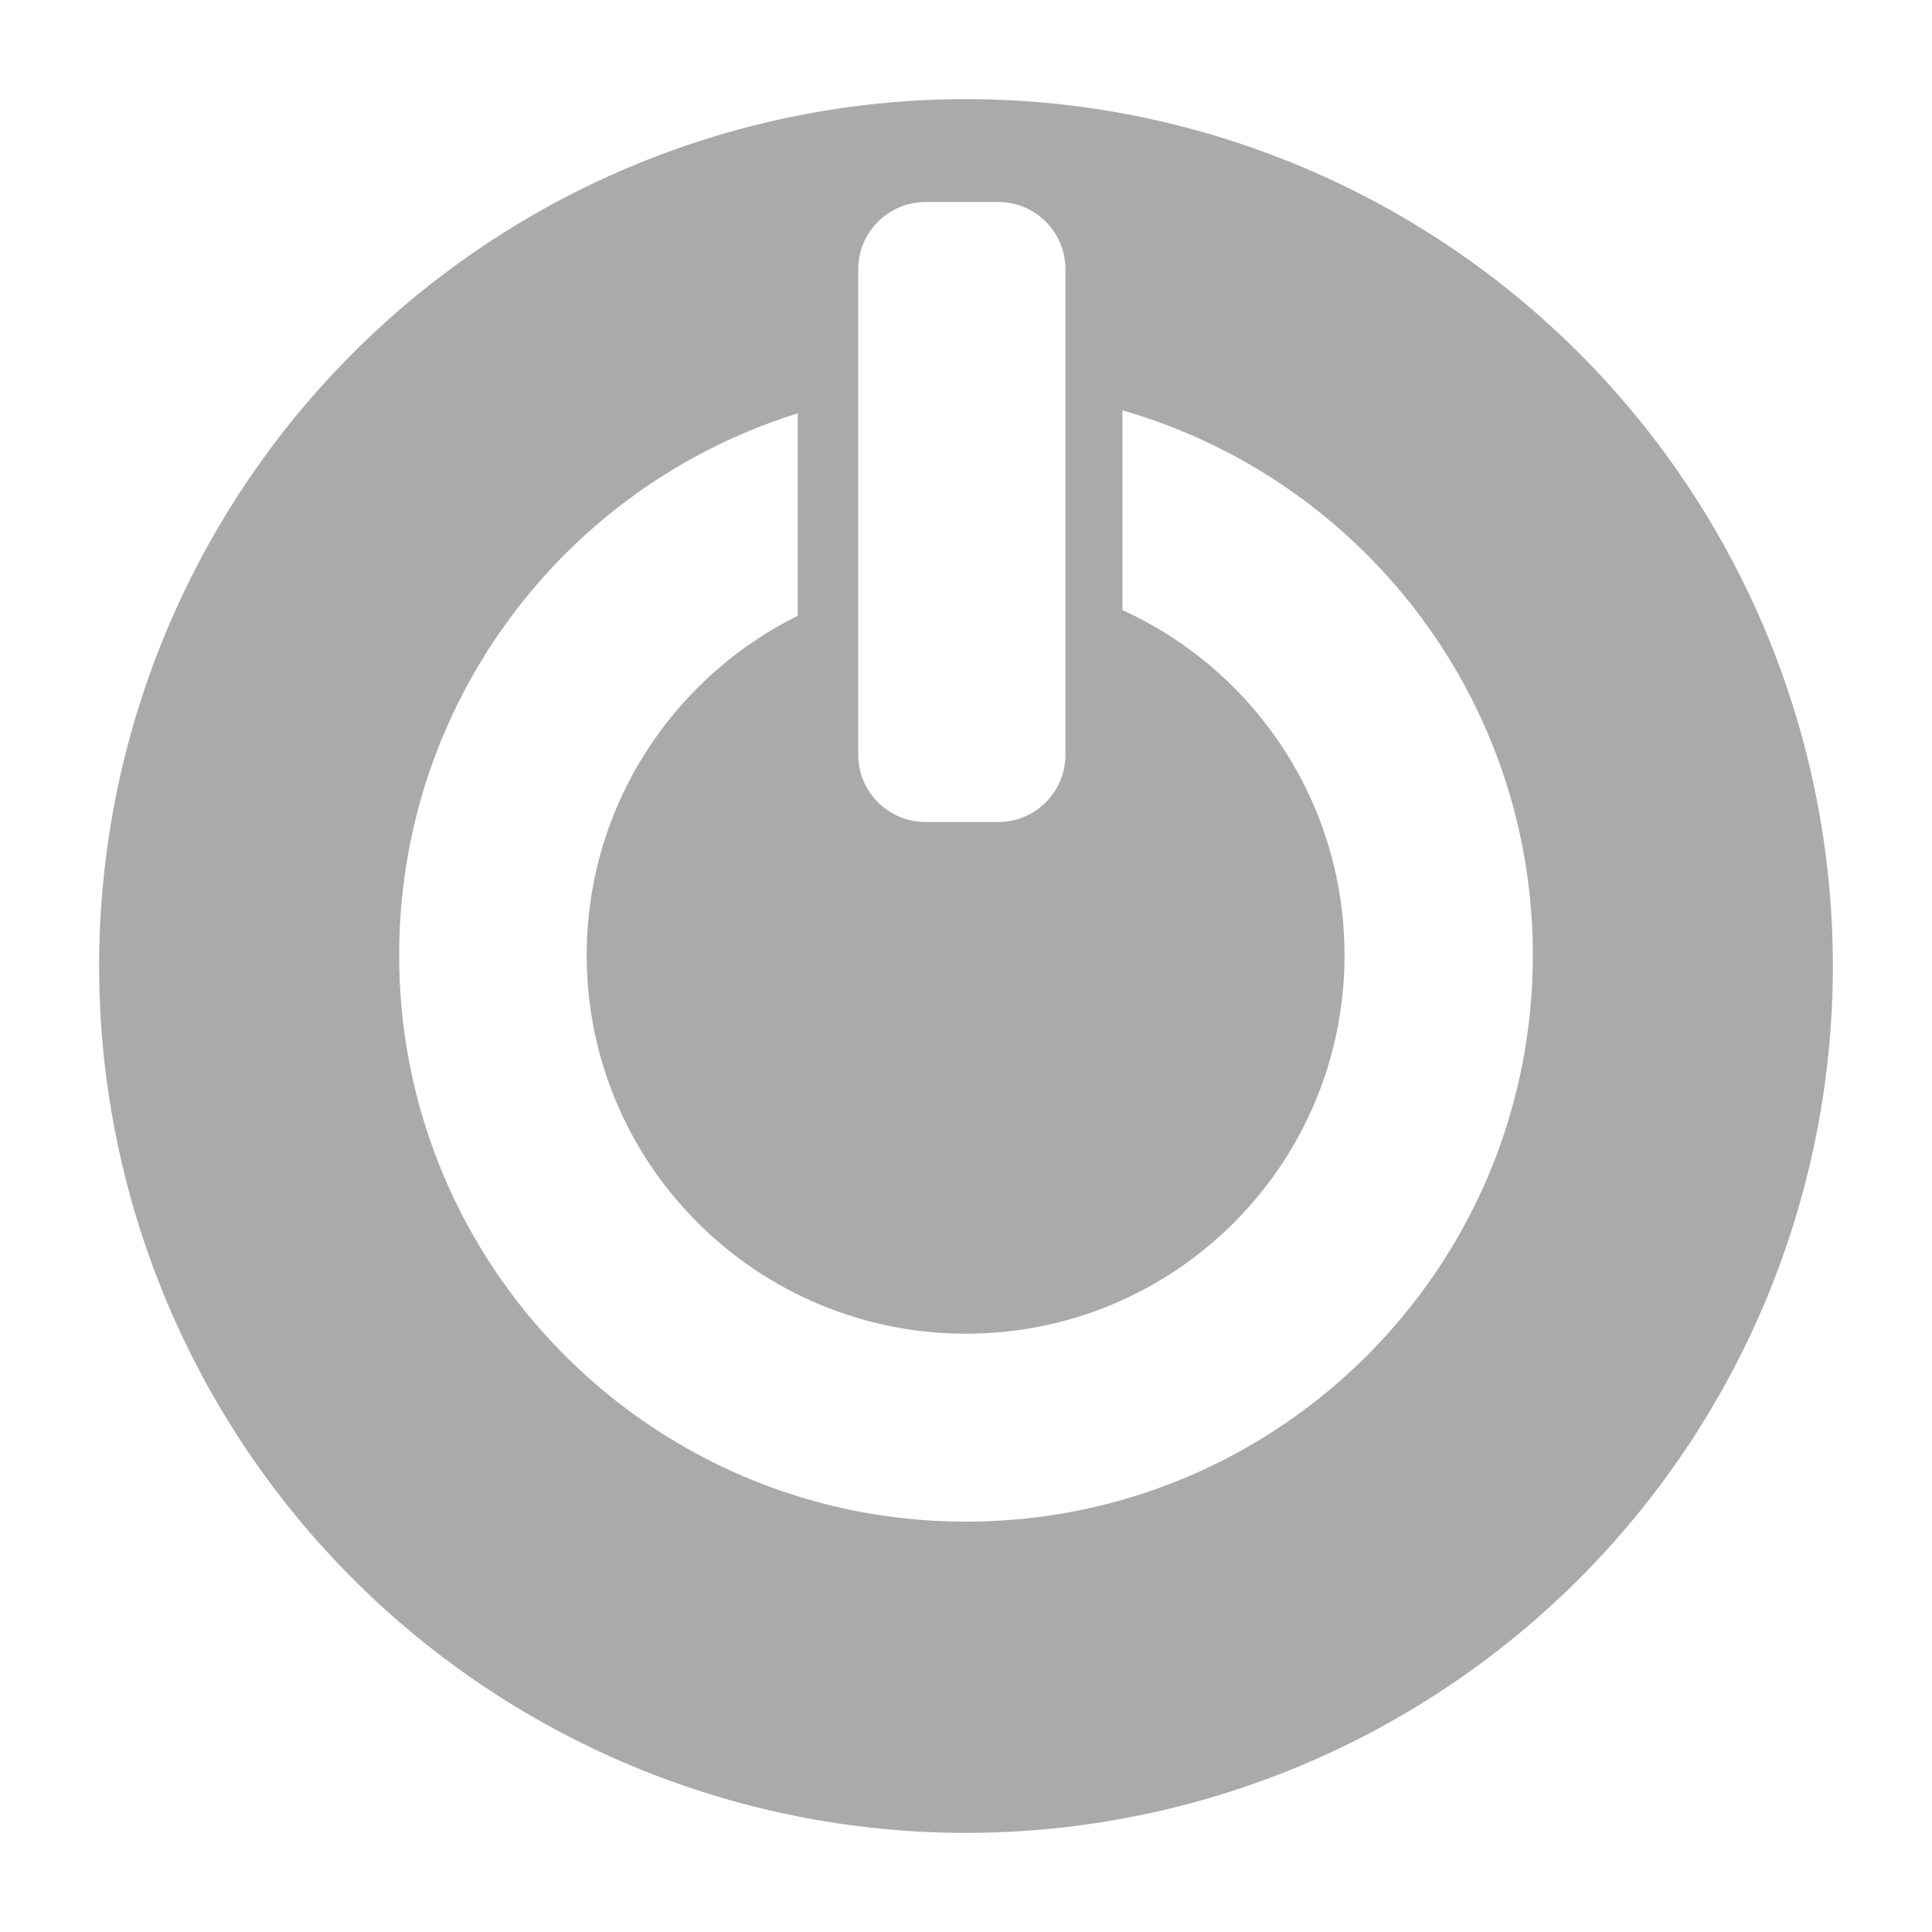<?xml version="1.0" encoding="UTF-8" standalone="no"?>
<svg xmlns:dc="http://purl.org/dc/elements/1.1/"
     xmlns:cc="http://creativecommons.org/ns#"
     xmlns:rdf="http://www.w3.org/1999/02/22-rdf-syntax-ns#"
     xmlns:svg="http://www.w3.org/2000/svg"
     xmlns="http://www.w3.org/2000/svg"
     xmlns:xlink="http://www.w3.org/1999/xlink"
     width="128" height="128" version="1.1">
    <title>Computer Actions Icon</title>
    <desc>This is shape (source) for Clarity vector icon theme for gtk</desc>
    <path d="M 64 6.568 A 57.432 57.432 0 0 0 6.568 64 A 57.432 57.432 0 0 0 64 121.432 A 57.432 57.432 0 0 0 121.432 64 A 57.432 57.432 0 0 0 64 6.568 z M 61.334 13.385 L 66.139 13.385 C 68.616 13.385 70.59 15.384 70.59 17.861 L 70.59 49.982 C 70.59 52.46 68.616 54.459 66.139 54.459 L 61.334 54.459 C 58.857 54.459 56.857 52.46 56.857 49.982 L 56.857 17.861 C 56.857 15.384 58.857 13.385 61.334 13.385 z M 74.363 27.188 C 90.062 31.688 101.553 46.14 101.553 63.283 C 101.553 84.023 84.74 100.812 64 100.812 C 43.26 100.812 26.447 84.023 26.447 63.283 C 26.447 46.416 37.547 32.131 52.857 27.389 L 52.857 40.797 C 44.581 44.904 38.871 53.422 38.871 63.283 C 38.871 77.144 50.139 88.361 64 88.361 C 77.861 88.361 89.078 77.144 89.078 63.283 C 89.078 53.121 83.046 44.37 74.363 40.42 L 74.363 27.188 z" style="fill:#aaaaaa"/>
</svg>